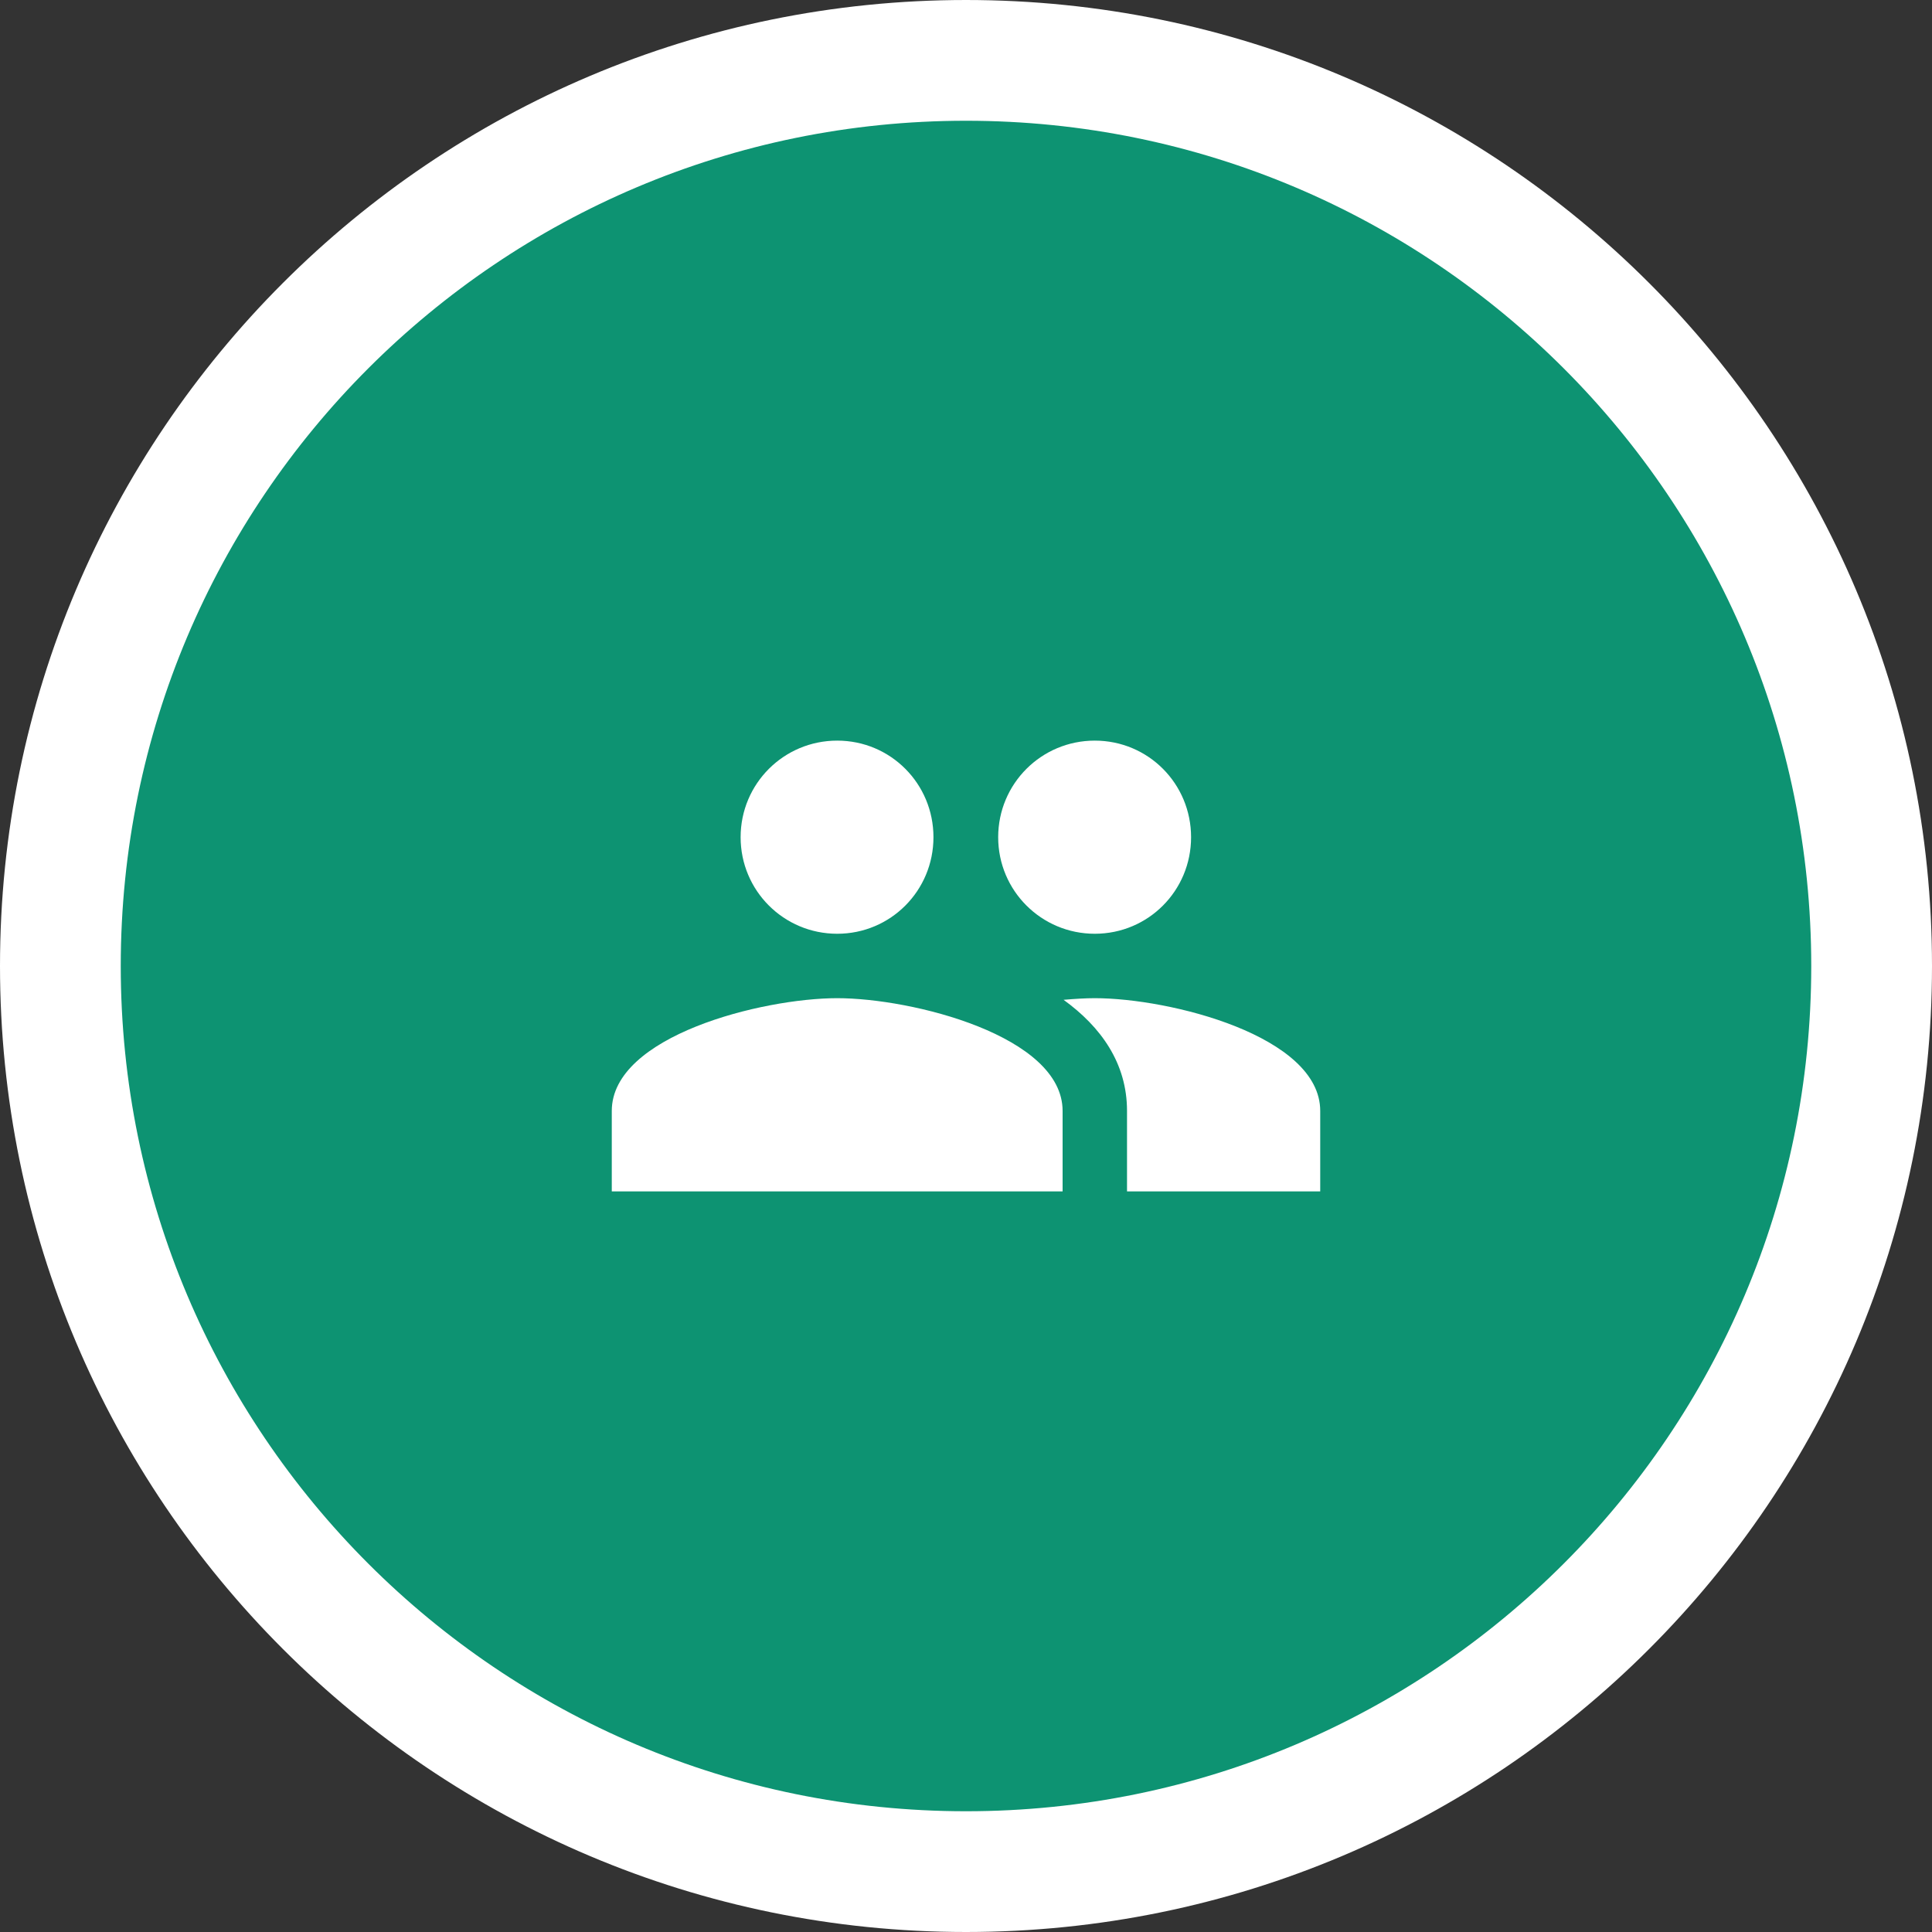 <svg width="32" height="32" viewBox="0 0 32 32" fill="none" xmlns="http://www.w3.org/2000/svg">
<rect x="0" y="0" width="32" height="32" fill="#333333" stroke="none"/>
<path d="M31 16C31 24.284 24.284 31 16 31C7.716 31 1 24.284 1 16C1 7.716 7.716 1 16 1C24.284 1 31 7.716 31 16Z" fill="#0D9372" stroke="white" stroke-width="2"/>
<path fill-rule="evenodd" clip-rule="evenodd" d="M18.133 15.466C19.019 15.466 19.728 14.752 19.728 13.867C19.728 12.981 19.019 12.267 18.133 12.267C17.248 12.267 16.533 12.981 16.533 13.867C16.533 14.752 17.248 15.466 18.133 15.466ZM13.867 15.466C14.752 15.466 15.461 14.752 15.461 13.867C15.461 12.981 14.752 12.267 13.867 12.267C12.981 12.267 12.267 12.981 12.267 13.867C12.267 14.752 12.981 15.466 13.867 15.466ZM13.867 16.533C12.624 16.533 10.133 17.157 10.133 18.4V19.733H17.6V18.4C17.6 17.157 15.109 16.533 13.867 16.533ZM18.133 16.533C17.979 16.533 17.803 16.544 17.616 16.56C18.235 17.008 18.667 17.61 18.667 18.4V19.733H21.867V18.4C21.867 17.157 19.376 16.533 18.133 16.533Z" fill="white"/>
</svg>
